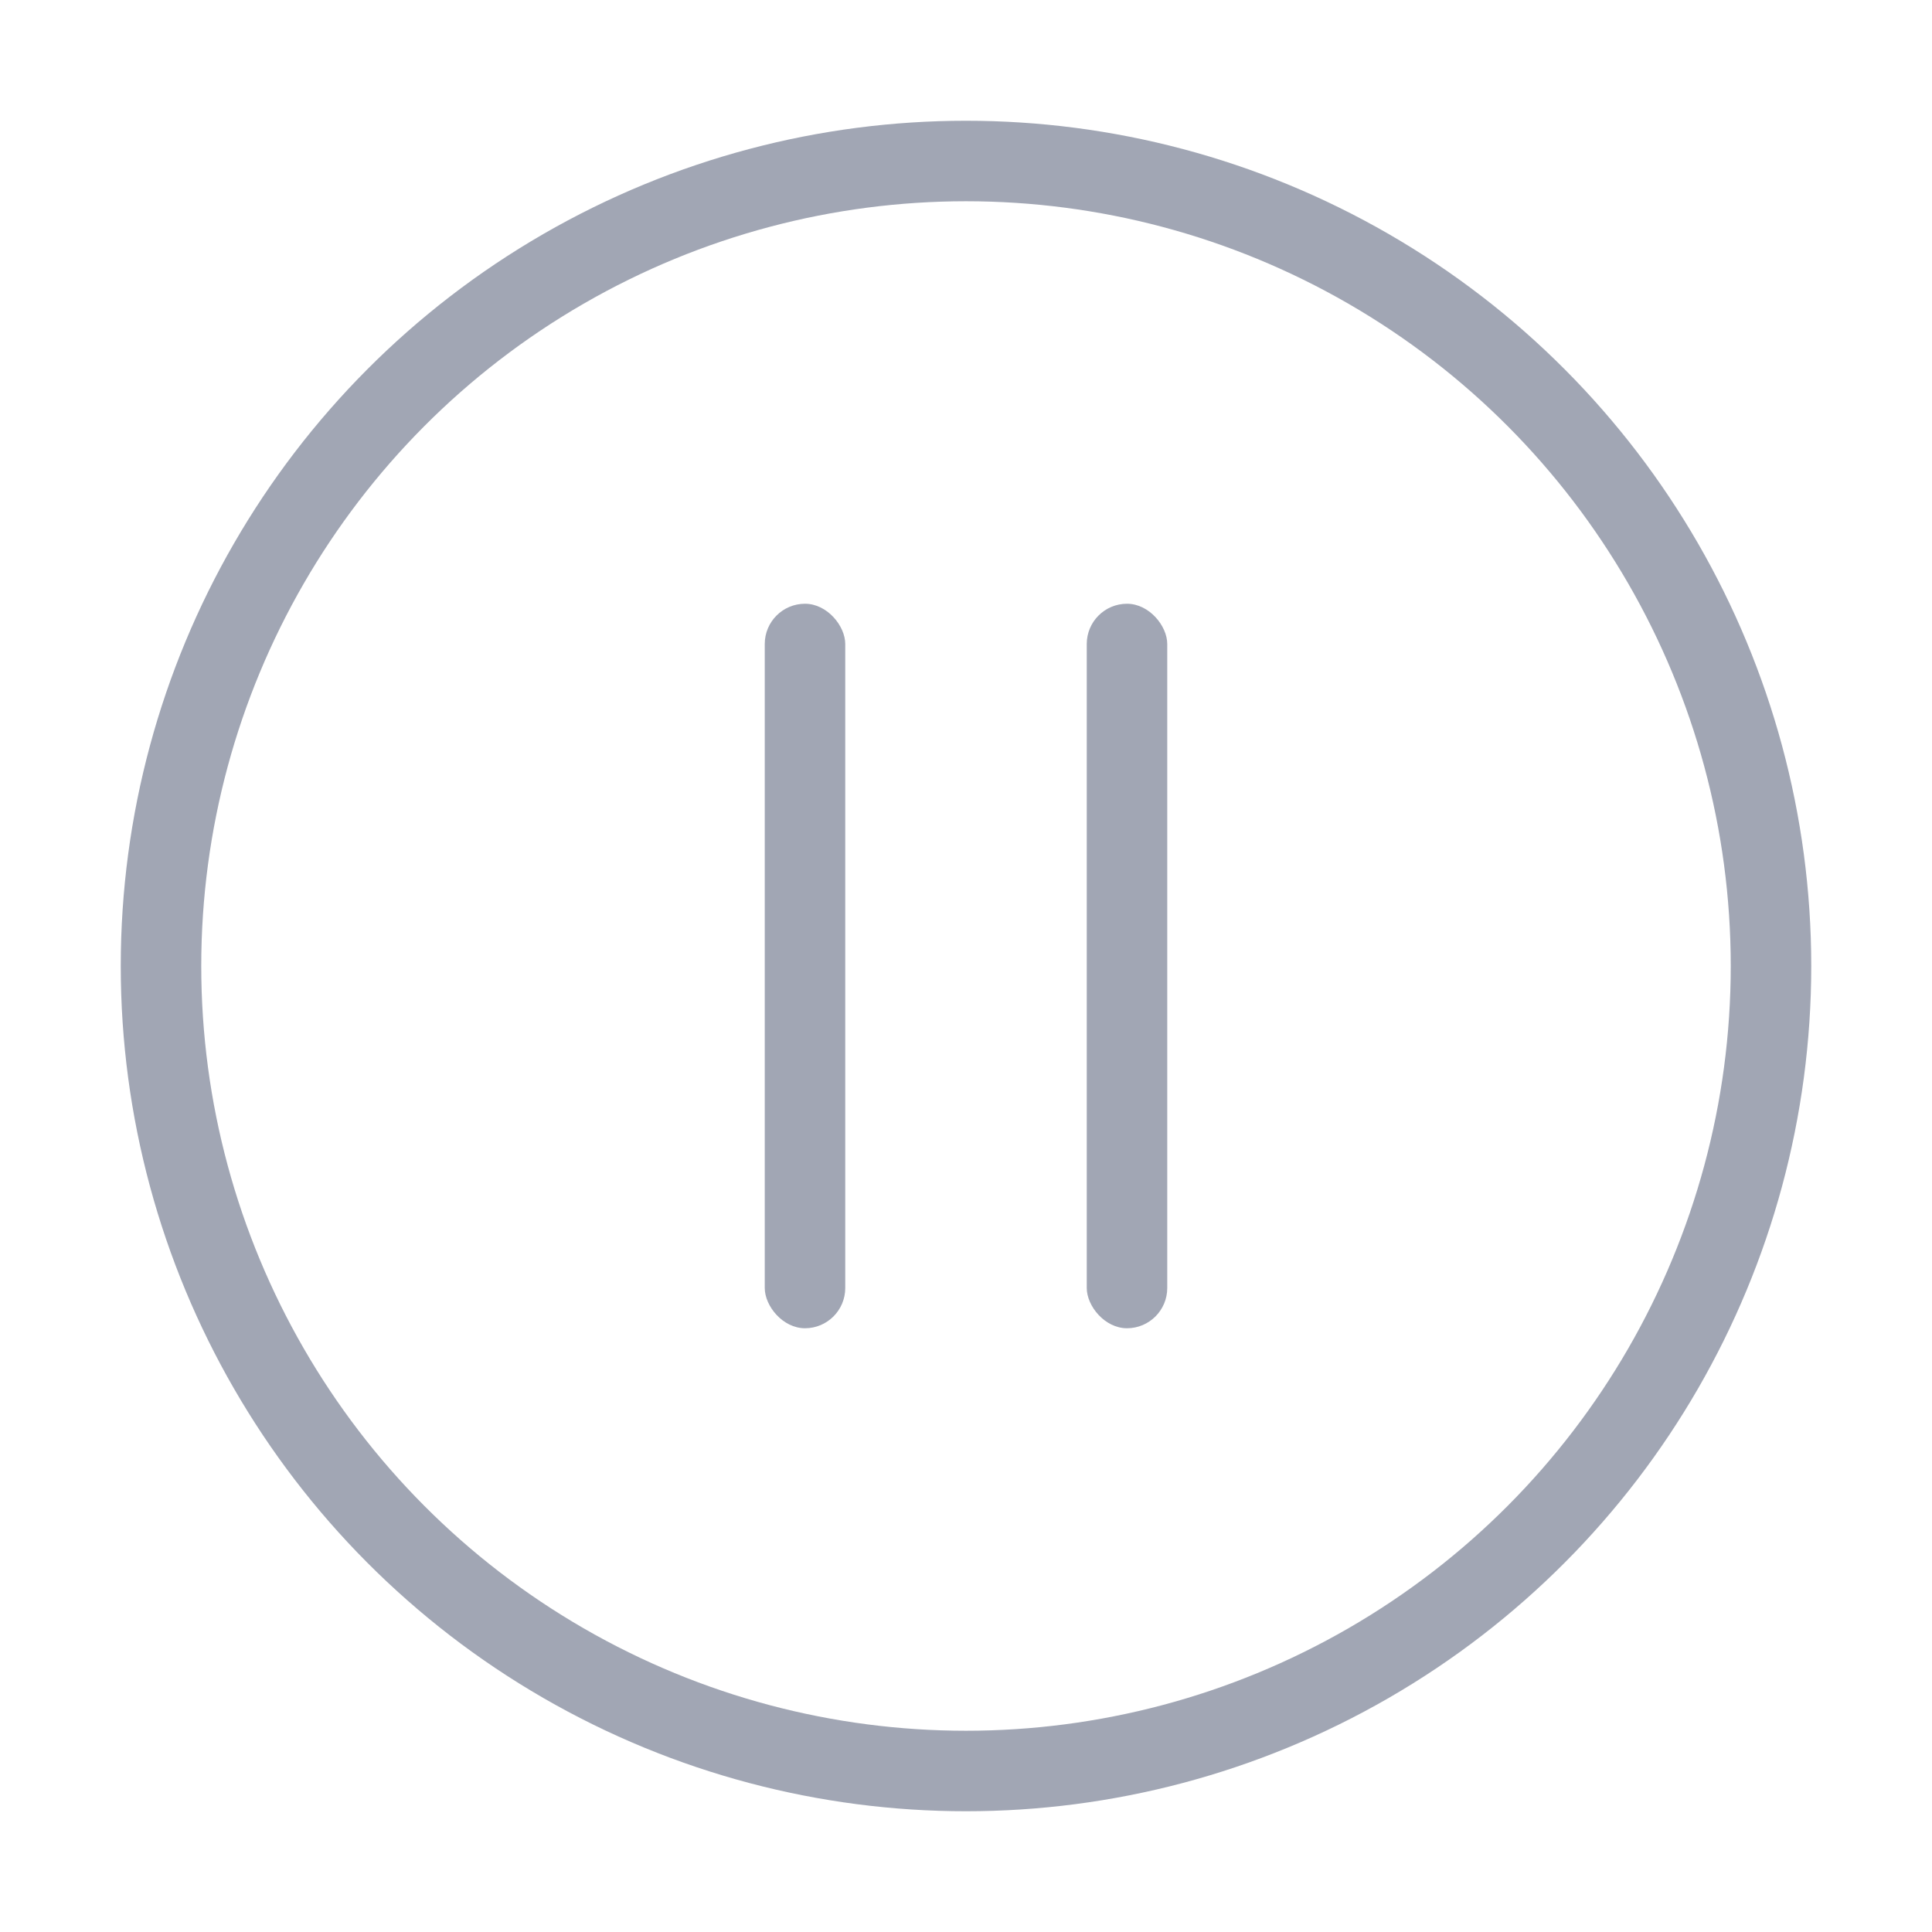 <svg width="48" height="48" viewBox="0 0 48 48" fill="none" xmlns="http://www.w3.org/2000/svg">
<circle cx="24" cy="24" r="20" stroke="#A1A6B4" stroke-width="2"/>
<rect x="19" y="15" width="2" height="18" rx="1" fill="#A1A6B4"/>
<rect x="27" y="15" width="2" height="18" rx="1" fill="#A1A6B4"/>
</svg>
